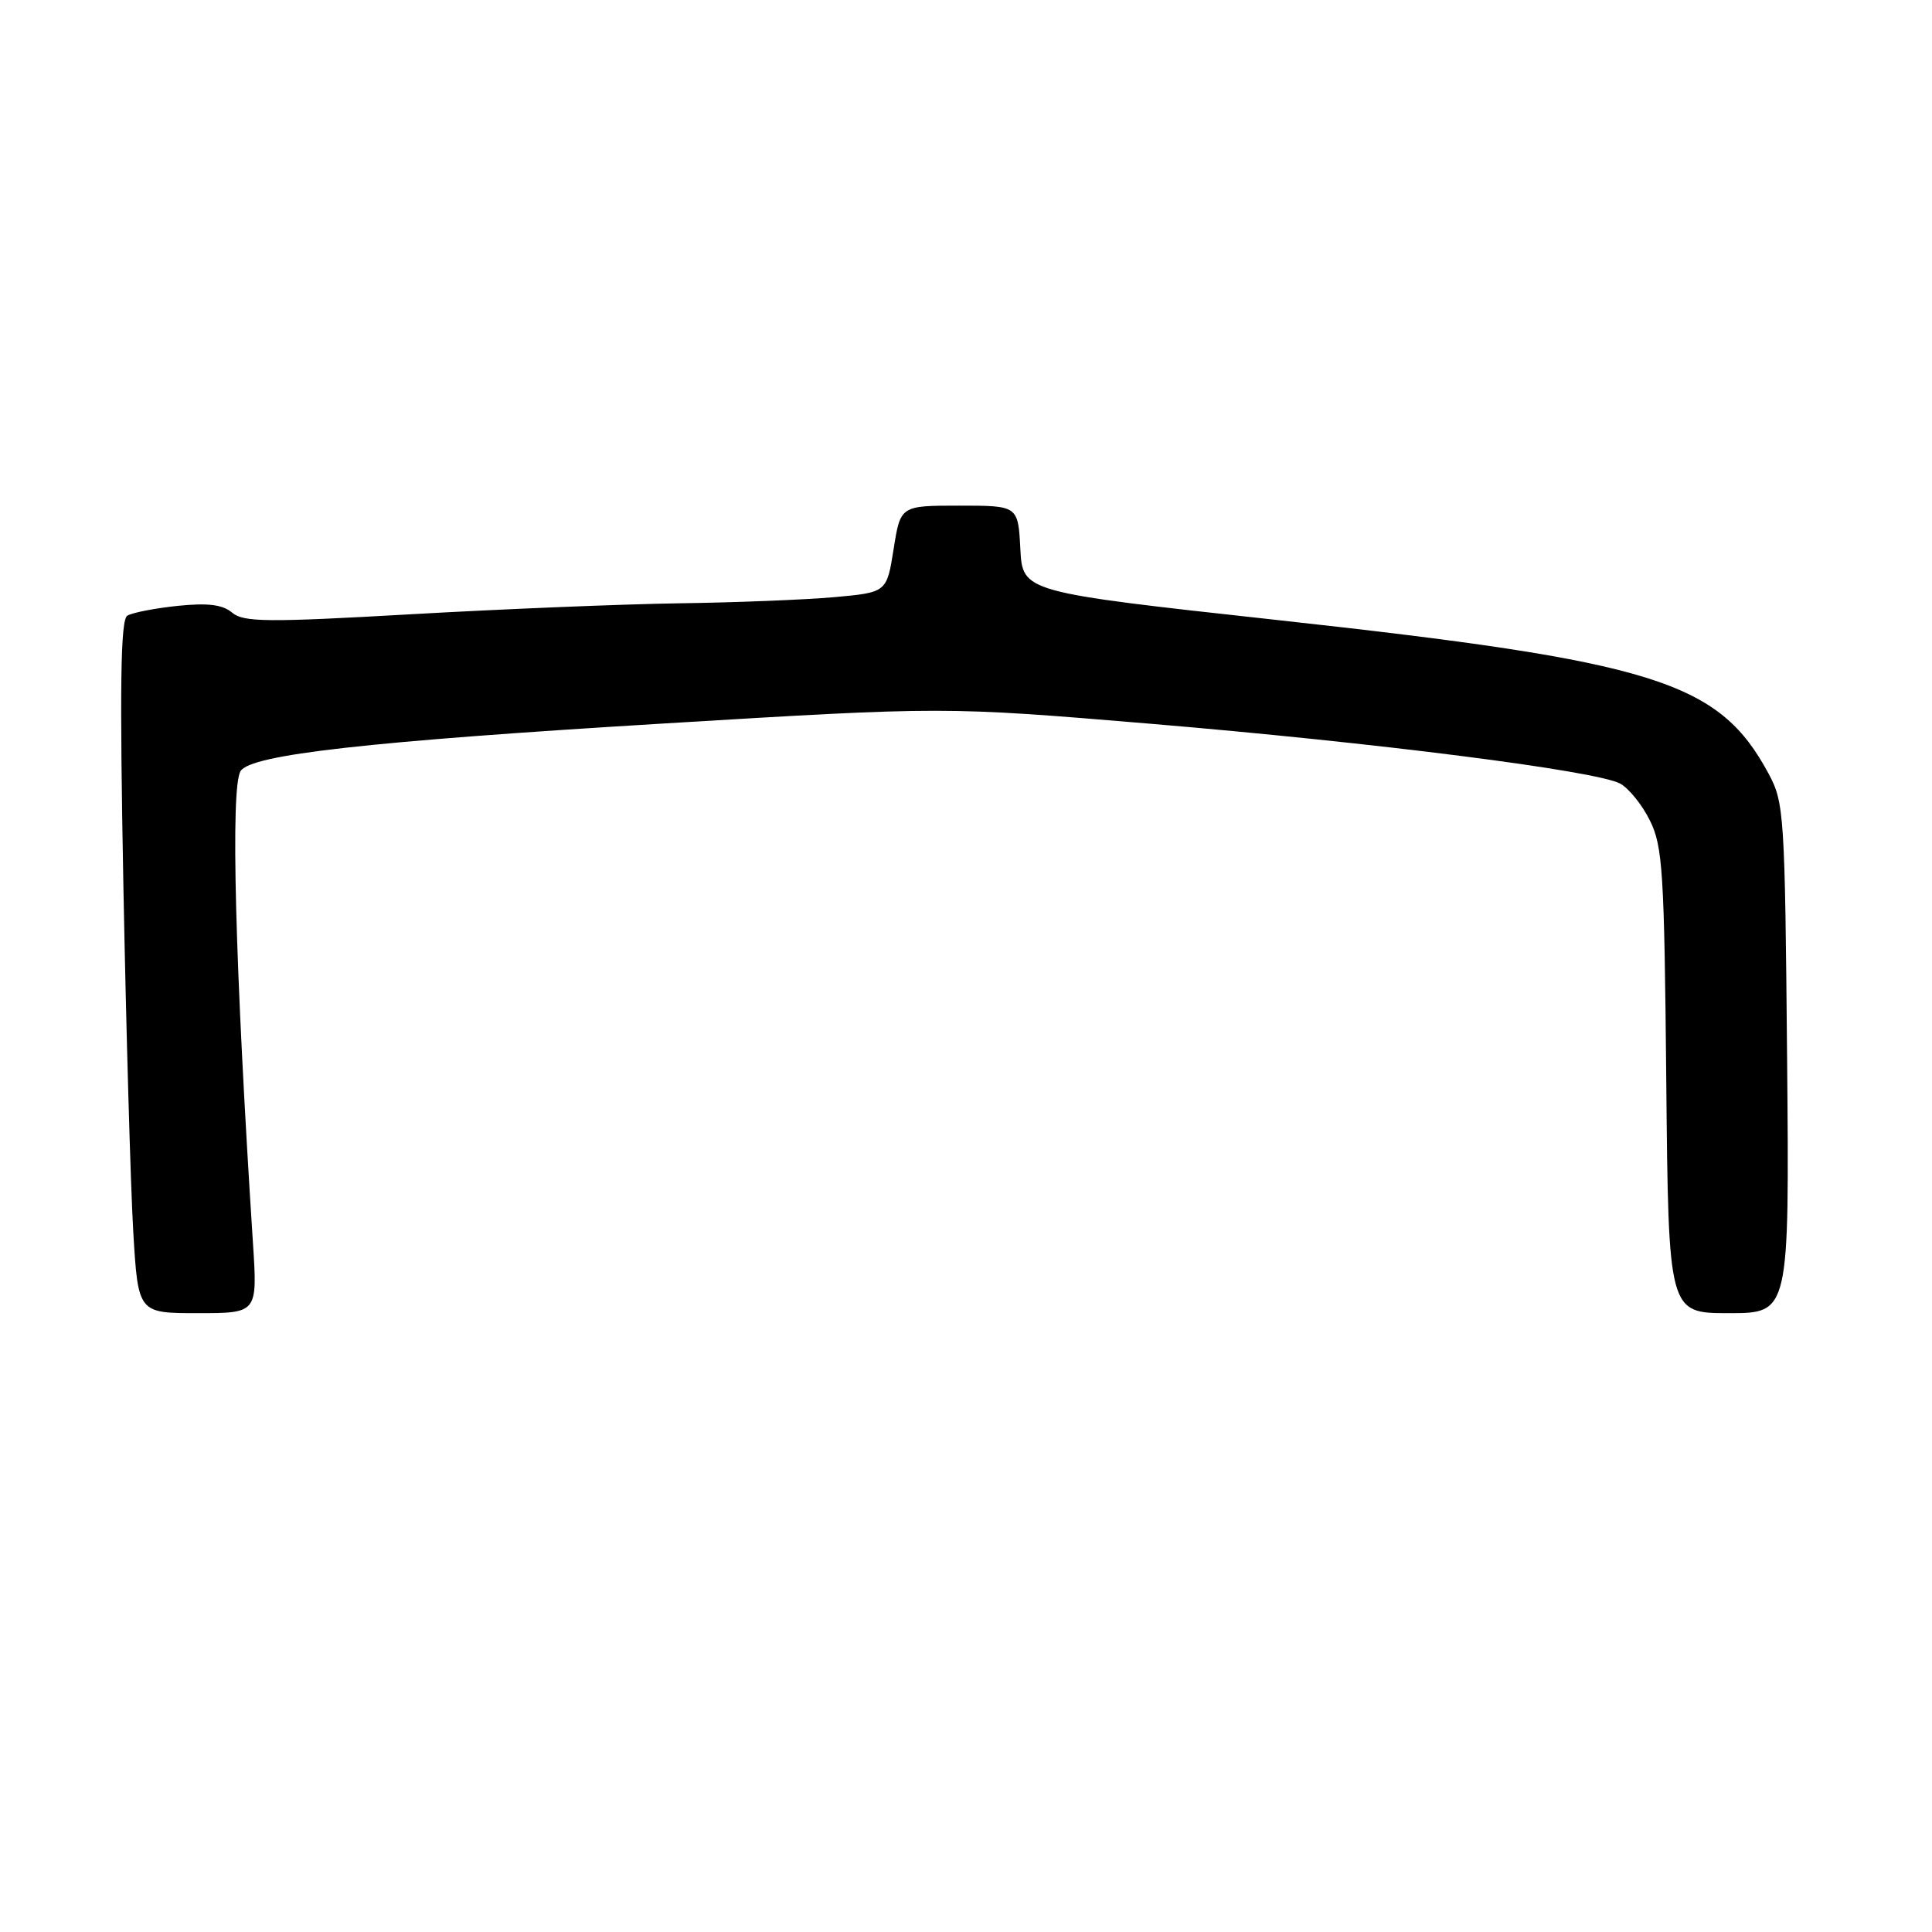 <?xml version="1.0" encoding="UTF-8" standalone="no"?>
<!DOCTYPE svg PUBLIC "-//W3C//DTD SVG 1.1//EN" "http://www.w3.org/Graphics/SVG/1.1/DTD/svg11.dtd" >
<svg xmlns="http://www.w3.org/2000/svg" xmlns:xlink="http://www.w3.org/1999/xlink" version="1.1" viewBox="0 0 256 256">
 <g >
 <path fill="currentColor"
d=" M 33.52 164.75 C 31.14 127.91 30.52 104.31 31.88 102.17 C 33.26 99.98 48.75 98.24 88.06 95.86 C 125.14 93.62 125.14 93.62 152.32 95.89 C 182.25 98.40 211.48 102.12 214.68 103.83 C 215.81 104.44 217.59 106.63 218.62 108.72 C 220.32 112.13 220.53 115.52 220.79 143.25 C 221.08 174.00 221.08 174.00 229.09 174.00 C 237.10 174.00 237.10 174.00 236.80 140.25 C 236.51 107.88 236.41 106.34 234.34 102.50 C 227.73 90.25 219.43 87.66 169.00 82.13 C 135.50 78.45 135.50 78.45 135.20 72.72 C 134.90 67.00 134.90 67.00 127.11 67.00 C 119.32 67.00 119.32 67.00 118.41 72.75 C 117.50 78.50 117.50 78.50 110.50 79.13 C 106.65 79.47 97.42 79.84 90.00 79.94 C 82.58 80.05 66.60 80.70 54.50 81.39 C 35.39 82.48 32.27 82.45 30.76 81.18 C 29.49 80.11 27.56 79.87 23.54 80.28 C 20.52 80.60 17.52 81.18 16.87 81.58 C 15.97 82.14 15.85 90.85 16.35 117.41 C 16.72 136.71 17.31 157.34 17.66 163.25 C 18.30 174.00 18.30 174.00 26.21 174.00 C 34.12 174.00 34.12 174.00 33.52 164.75 Z "/>
</g>
</svg>